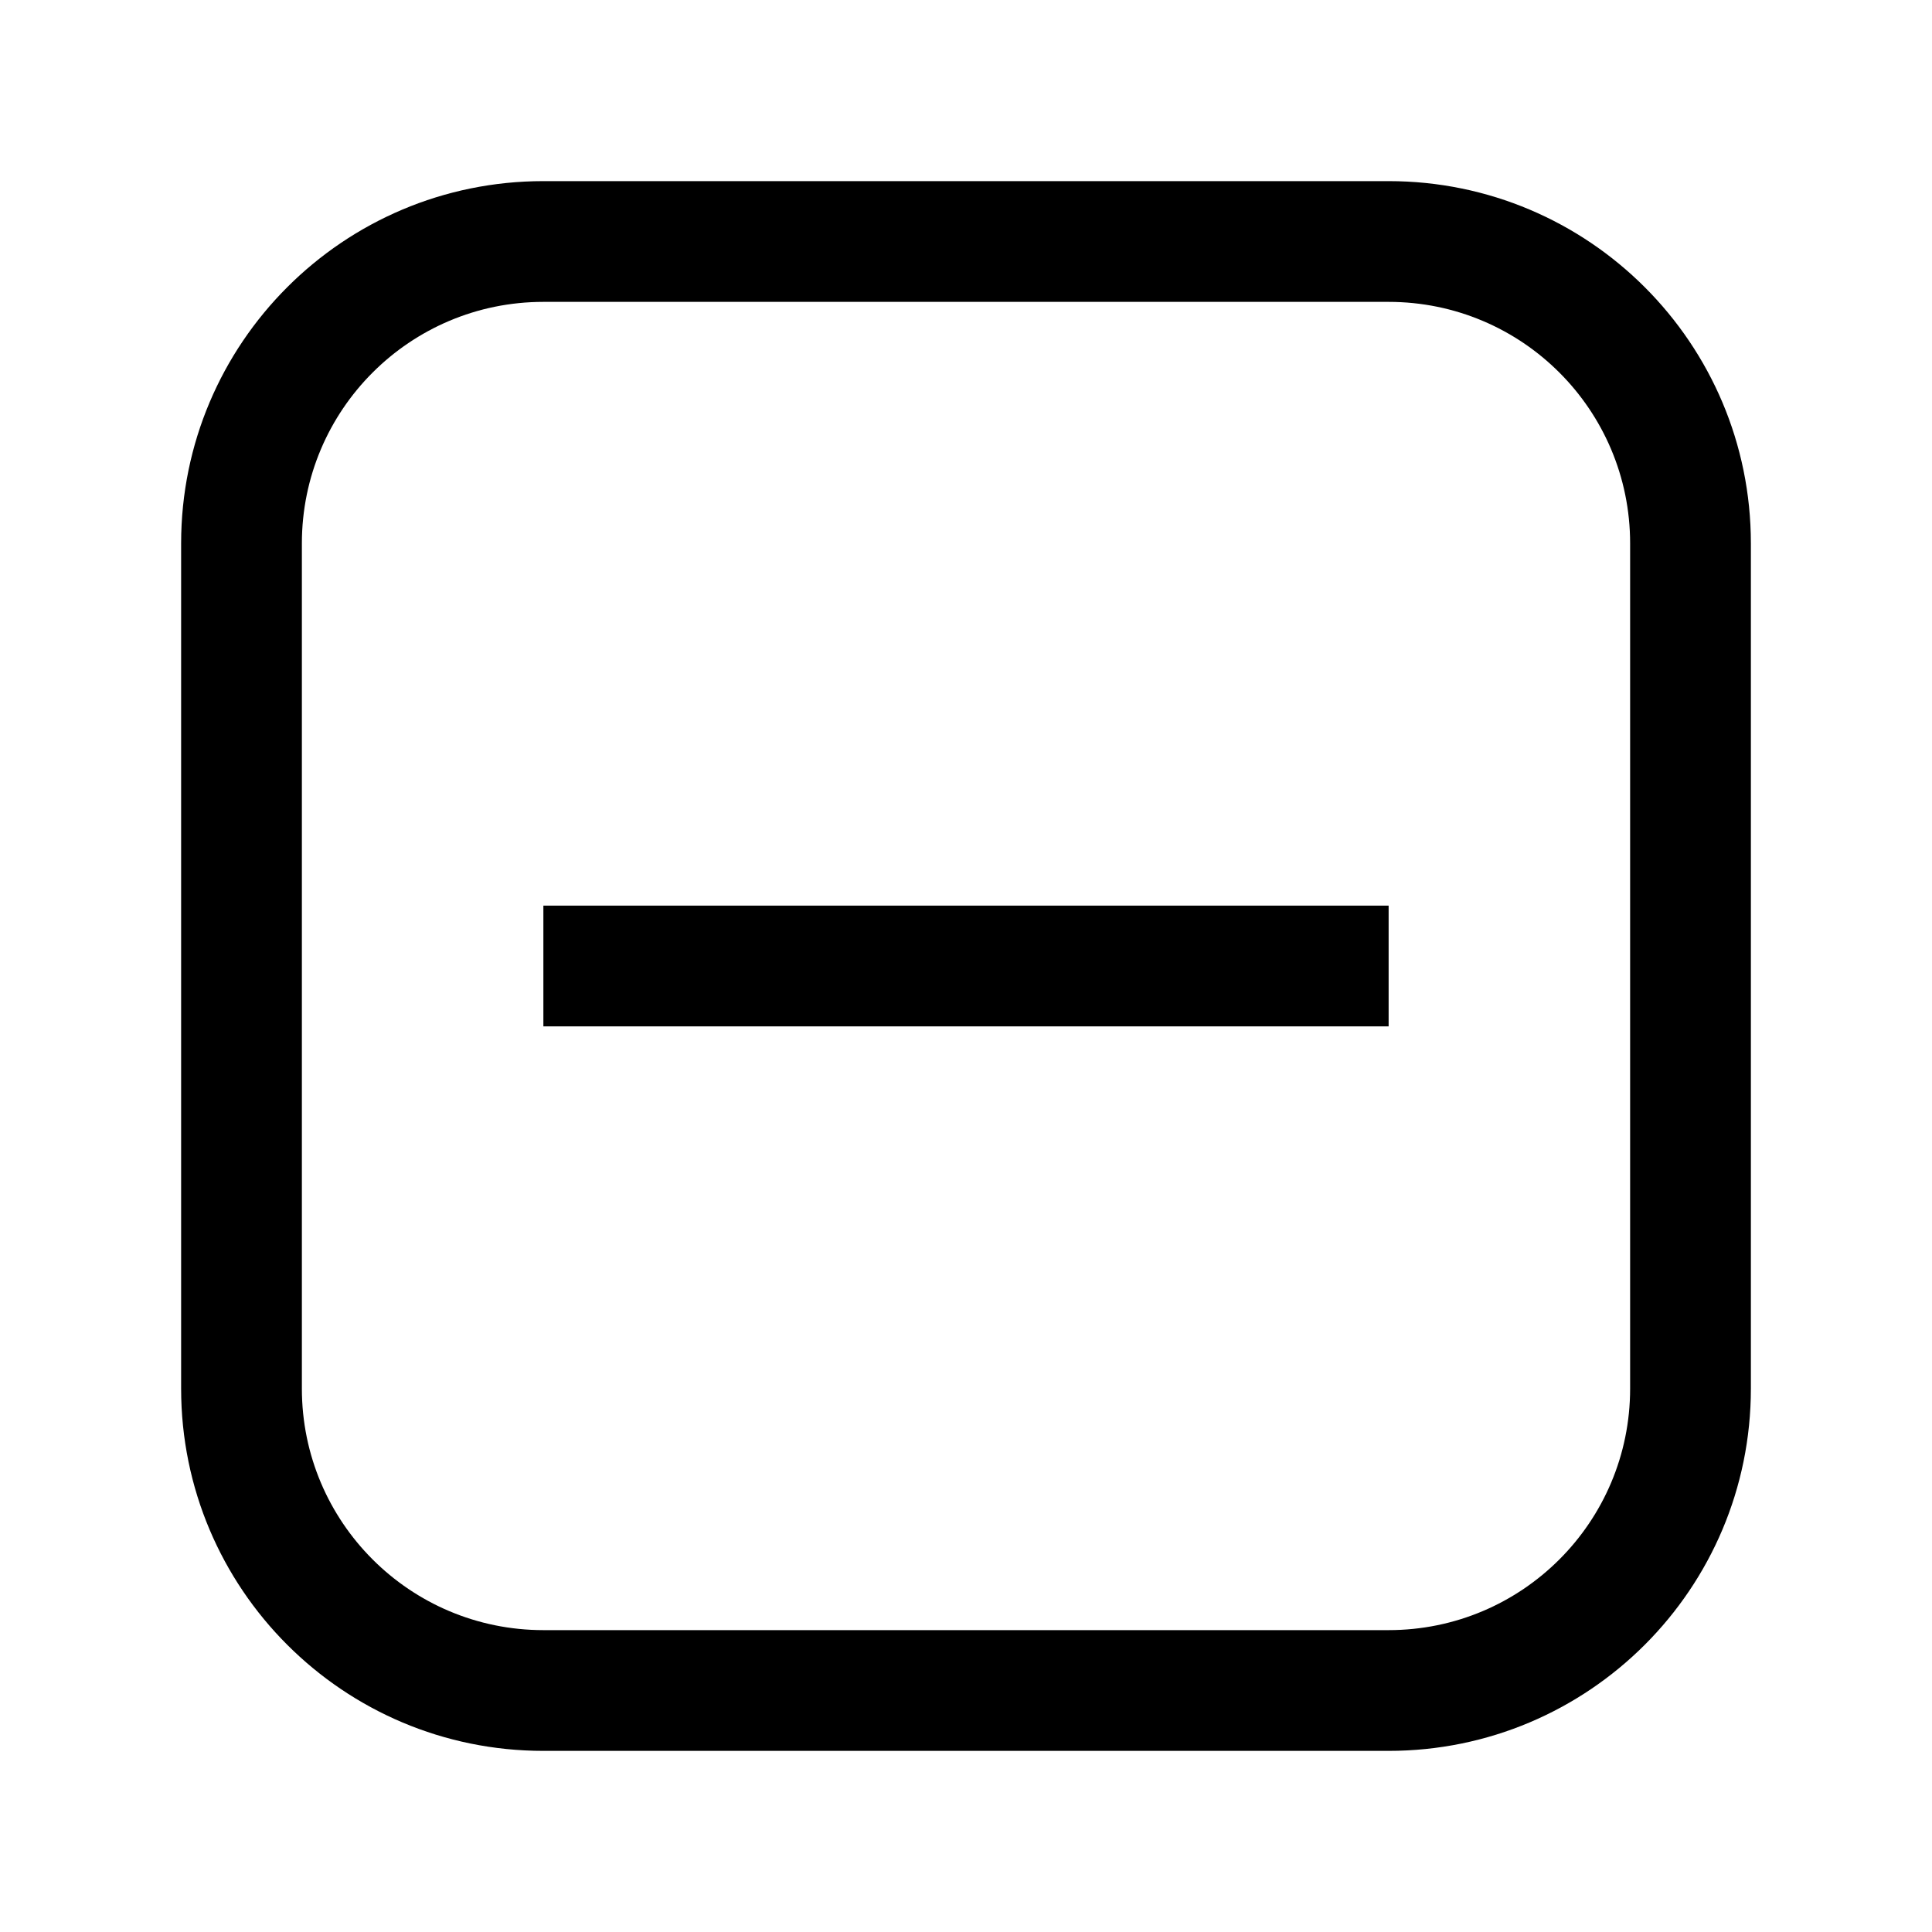<svg width="16" height="16" viewBox="0 0 16 16" fill="none" xmlns="http://www.w3.org/2000/svg">
<path d="M11.5 7.5H4.5V8.5H11.5V7.5Z" fill="black"/>
<path d="M1.5 4.5C1.5 2.843 2.843 1.5 4.5 1.5H11.5C13.157 1.5 14.5 2.843 14.5 4.5V11.5C14.5 13.157 13.157 14.5 11.5 14.5H4.5C2.843 14.5 1.5 13.157 1.5 11.5V4.5ZM4.5 2.5C3.395 2.5 2.5 3.395 2.5 4.5V11.5C2.5 12.605 3.395 13.5 4.5 13.5H11.5C12.605 13.5 13.5 12.605 13.5 11.5V4.5C13.5 3.395 12.605 2.5 11.5 2.5H4.5Z" fill="black"/>
</svg>
